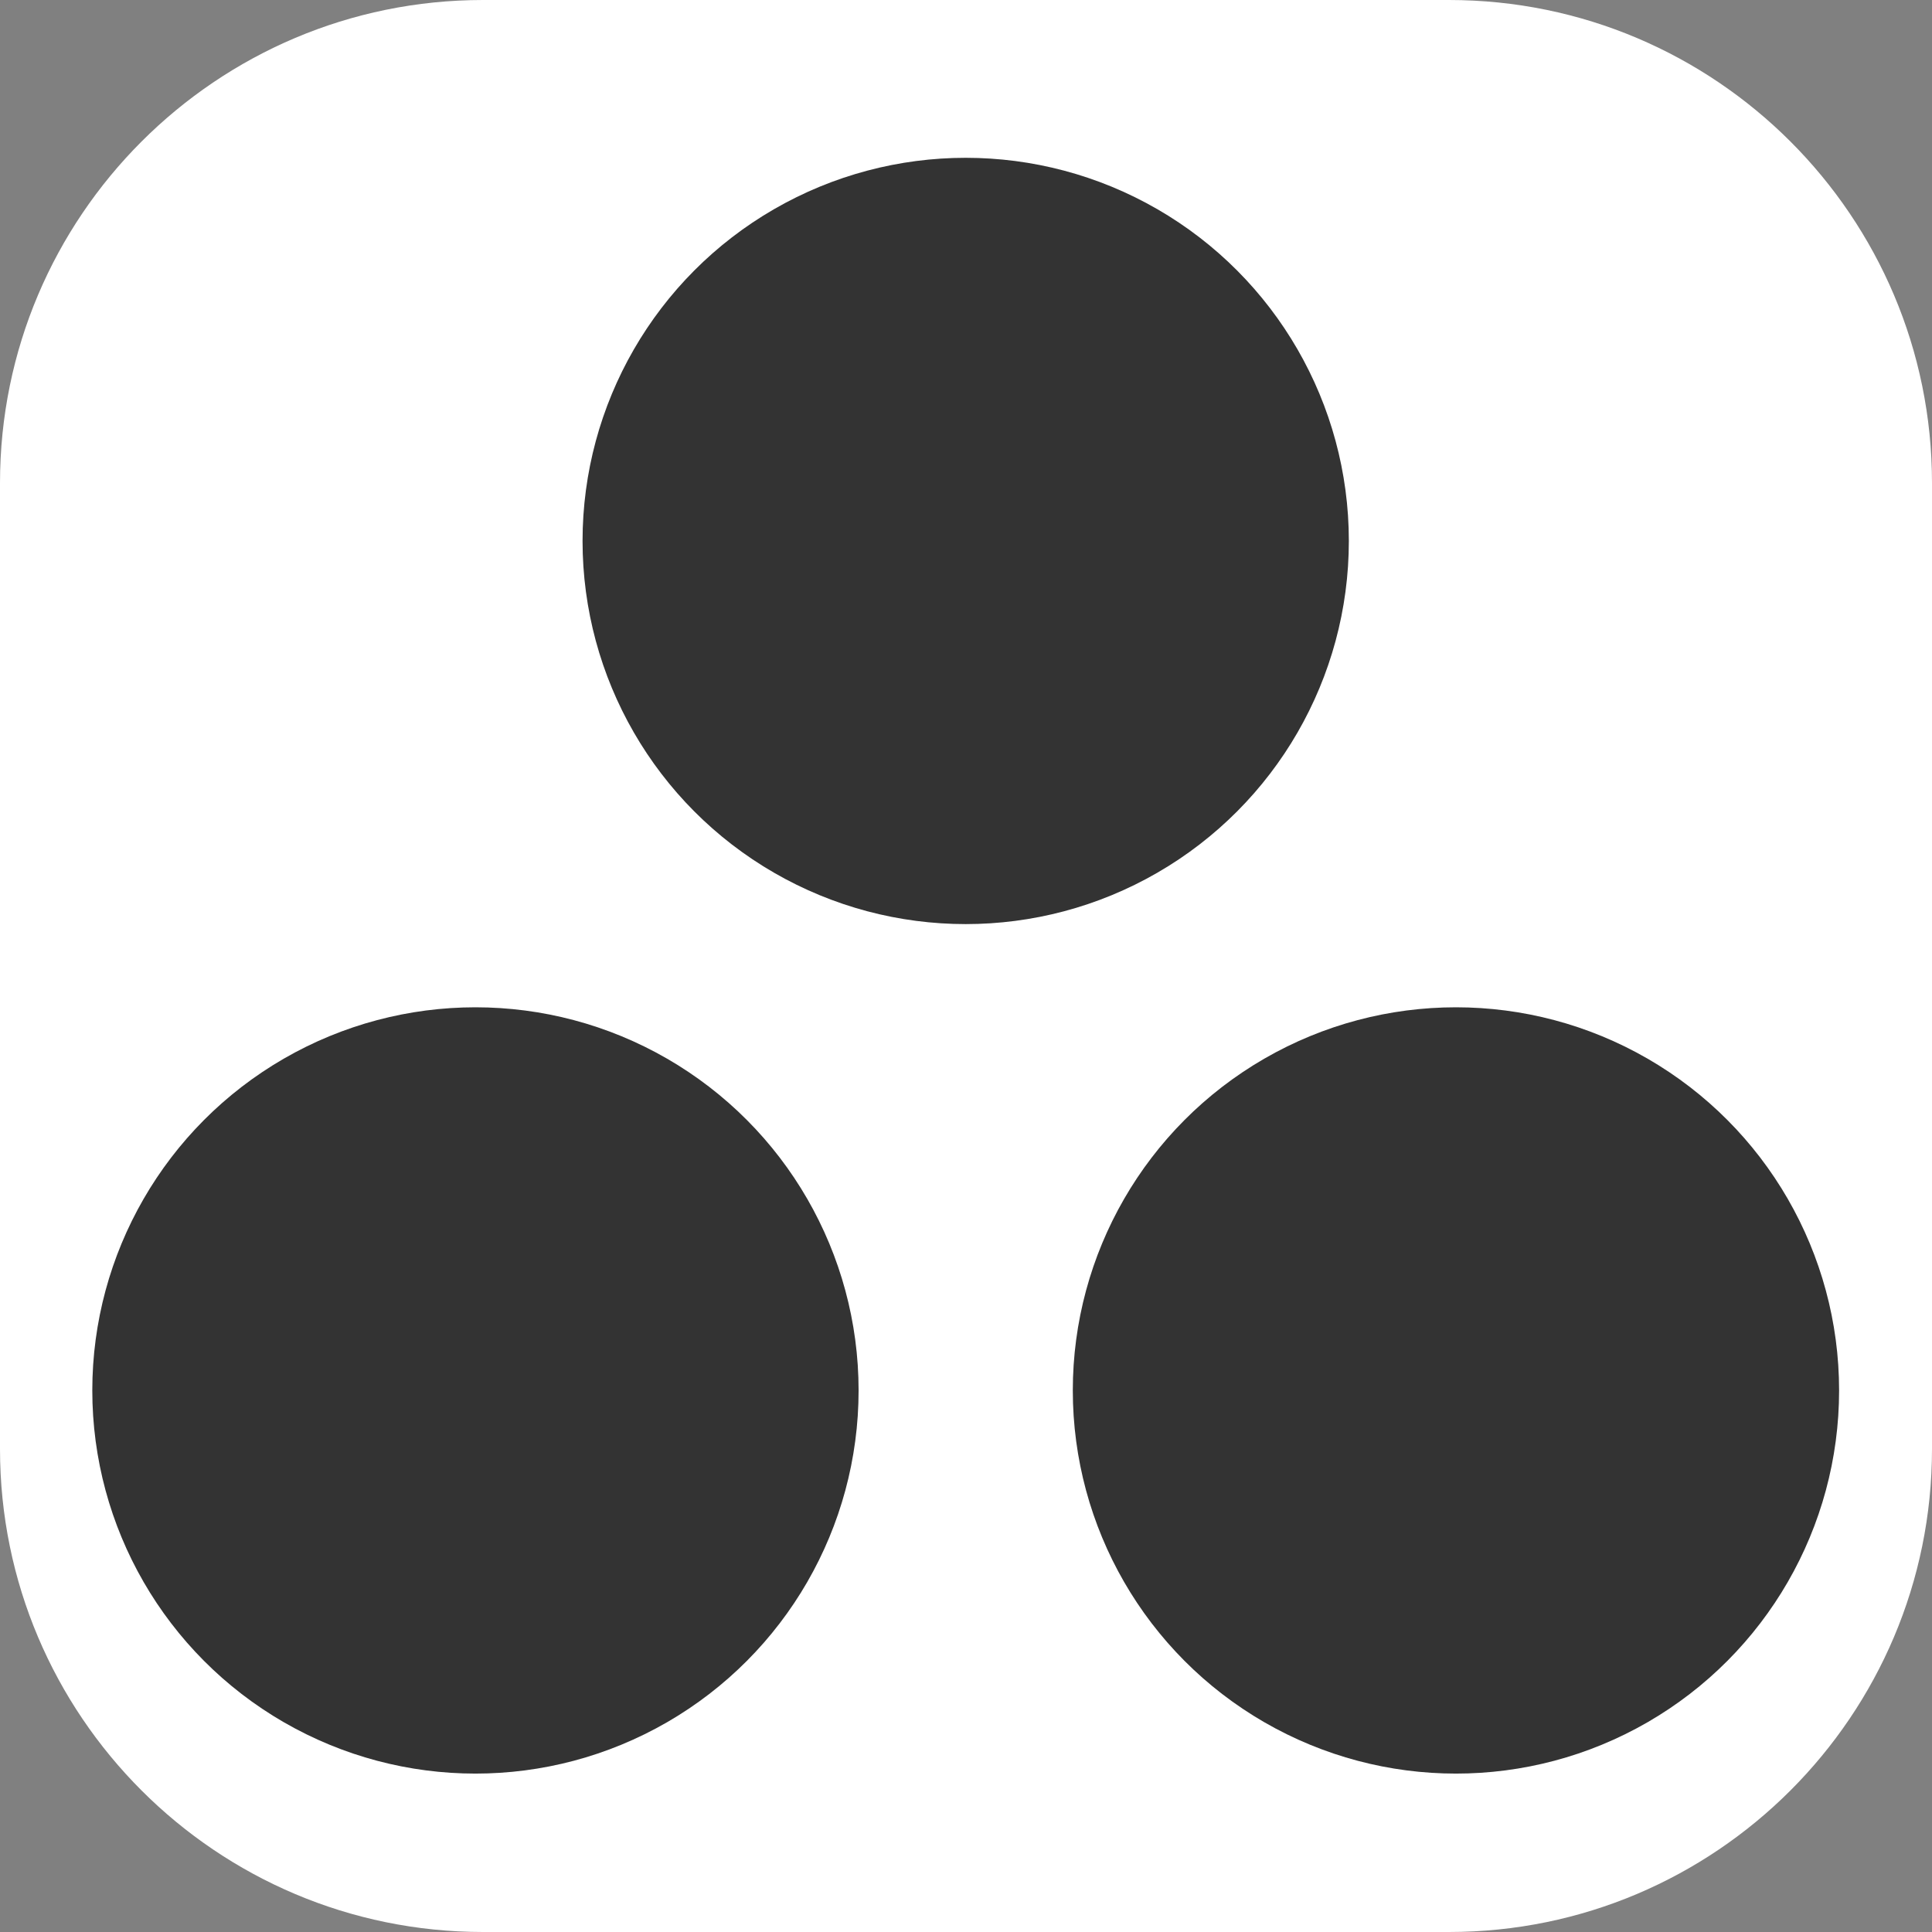 <?xml version="1.0" encoding="UTF-8" standalone="no"?>
<!DOCTYPE svg PUBLIC "-//W3C//DTD SVG 1.1//EN" "http://www.w3.org/Graphics/SVG/1.1/DTD/svg11.dtd">
<svg width="100%" height="100%" viewBox="0 0 32 32" version="1.1" xmlns="http://www.w3.org/2000/svg" xmlns:xlink="http://www.w3.org/1999/xlink" xml:space="preserve" xmlns:serif="http://www.serif.com/" style="fill-rule:evenodd;clip-rule:evenodd;stroke-linejoin:round;stroke-miterlimit:2;">
    <rect x="0" y="0" width="32" height="32" fill="#808080" stroke="none"/>
    <path d="M32,8C32,3.585 28.415,0 24,0L8,0C3.585,0 0,3.585 0,8L0,24C0,28.415 3.585,32 8,32L24,32C28.415,32 32,28.415 32,24L32,8Z" style="fill:white;"/>
    <g transform="matrix(1.085,0,0,1.085,-1.365,-0.28)">
        <g transform="matrix(1,0,0,1,5.849,-0.464)">
            <circle cx="10.151" cy="8.98" r="5.849" style="fill:rgb(51,51,51);"/>
        </g>
        <g transform="matrix(1,0,0,1,-1.635,12.504)">
            <circle cx="10.151" cy="8.98" r="5.849" style="fill:rgb(51,51,51);"/>
        </g>
        <g transform="matrix(1,0,0,1,13.333,12.504)">
            <circle cx="10.151" cy="8.98" r="5.849" style="fill:rgb(51,51,51);"/>
        </g>
    </g>
</svg>

